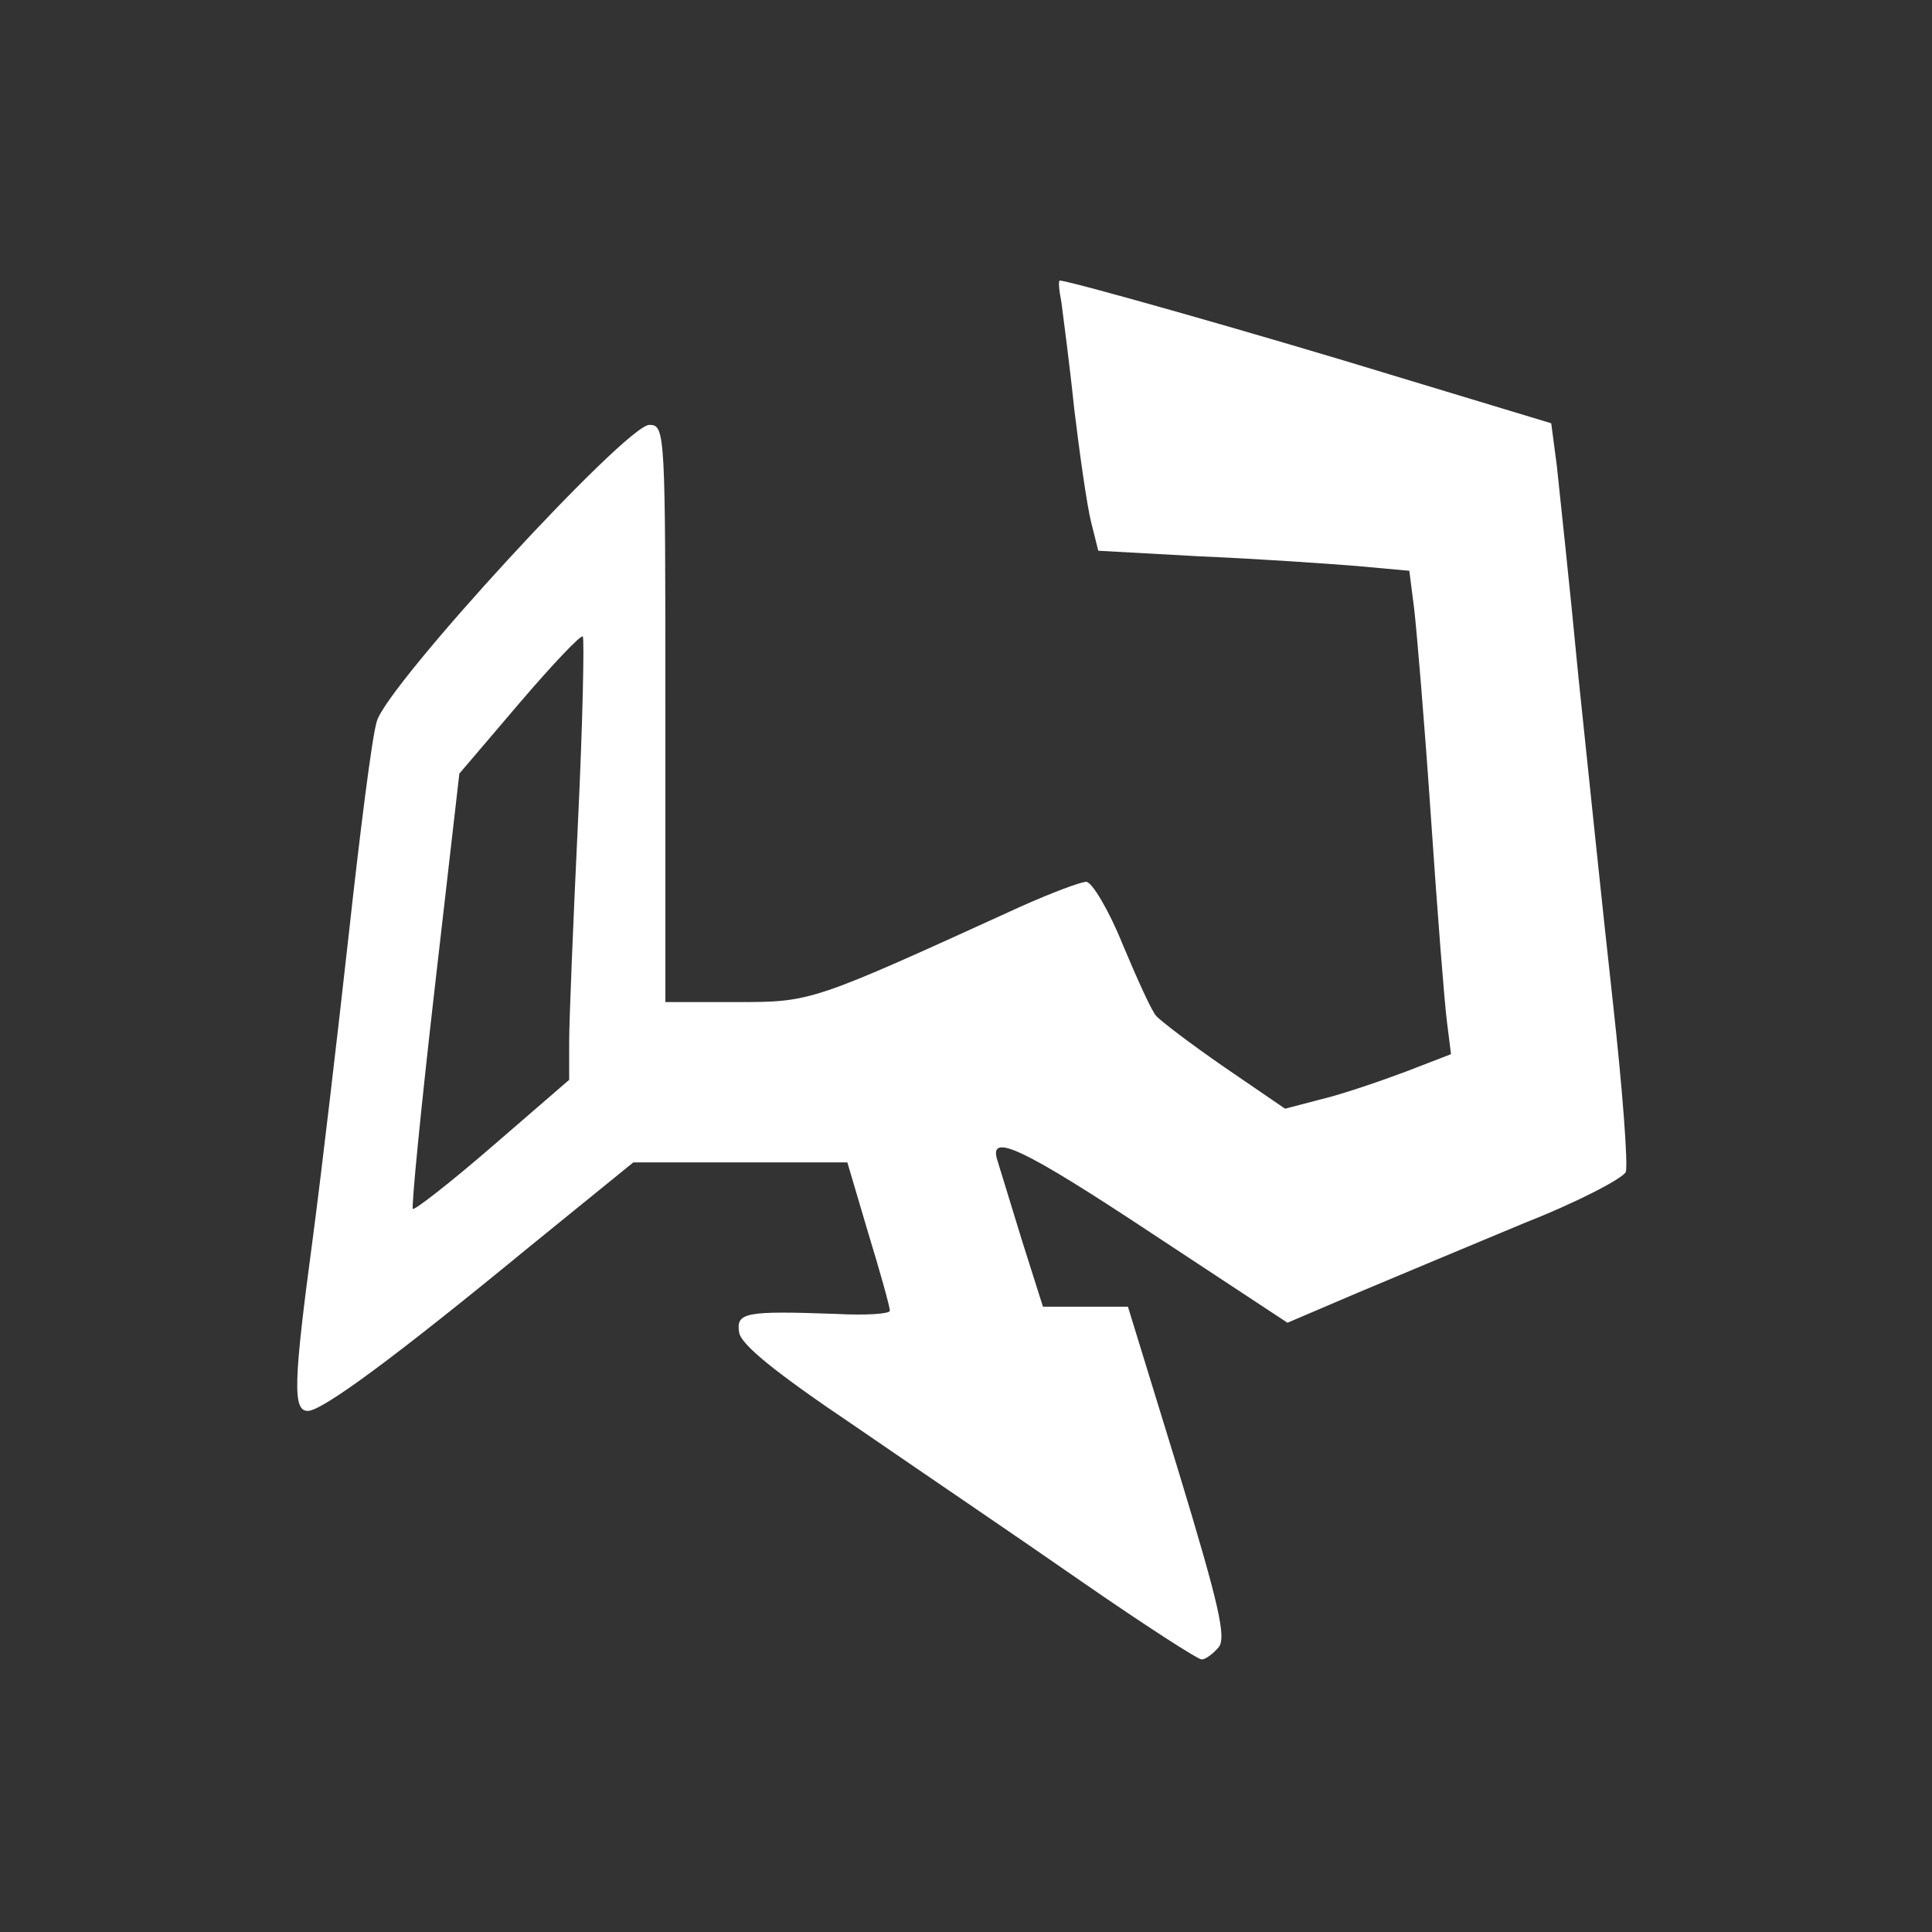 <?xml version="1.0" standalone="no"?>
<!DOCTYPE svg PUBLIC "-//W3C//DTD SVG 20010904//EN"
 "http://www.w3.org/TR/2001/REC-SVG-20010904/DTD/svg10.dtd">
<svg version="1.0" xmlns="http://www.w3.org/2000/svg"
 width="241pt" height="241pt" viewBox="0 0 241 241"
 preserveAspectRatio="xMidYMid meet">
<rect x="0" y="0" width="241" height="241" fill="#333333" stroke="none"/>
<g transform="translate(0,241) scale(0.1,-0.1)"
fill="#ffffff" stroke="none">
<path d="M1324 2033 c2 -16 10 -75 16 -133 7 -58 16 -121 21 -141 l9 -36 127
-7 c71 -3 158 -9 195 -12 l66 -6 6 -47 c3 -25 13 -143 21 -261 8 -118 17 -233
20 -255 l5 -40 -57 -22 c-32 -12 -79 -28 -104 -34 l-46 -12 -76 52 c-42 29
-80 58 -85 64 -6 7 -24 47 -42 90 -17 42 -38 77 -45 77 -7 0 -44 -14 -82 -31
-261 -119 -260 -119 -354 -119 l-89 0 0 360 c0 351 0 360 -20 360 -29 0 -328
-325 -340 -370 -6 -19 -21 -139 -35 -266 -14 -126 -34 -297 -45 -380 -24 -179
-25 -214 -6 -214 18 0 110 68 273 202 l133 108 133 0 134 0 26 -88 c15 -49 27
-92 27 -97 0 -4 -30 -6 -67 -4 -113 4 -125 2 -121 -23 2 -15 45 -50 143 -116
77 -53 204 -139 283 -194 78 -54 146 -98 151 -98 5 0 14 7 21 15 10 12 1 52
-50 220 l-63 205 -53 0 -53 0 -26 82 c-14 46 -28 91 -31 101 -11 35 32 15 195
-93 l167 -110 89 38 c50 21 143 60 208 87 66 26 121 55 125 63 3 9 -4 103 -16
211 -12 108 -31 291 -43 406 -11 116 -24 234 -27 264 l-7 53 -195 59 c-163 50
-406 119 -418 119 -2 0 -1 -12 2 -27z m-603 -648 c-6 -125 -11 -248 -11 -274
l0 -48 -96 -83 c-52 -45 -97 -80 -99 -78 -2 2 10 125 27 273 l31 270 75 88
c41 48 77 86 79 83 2 -2 0 -106 -6 -231z"/>
</g>
</svg>
